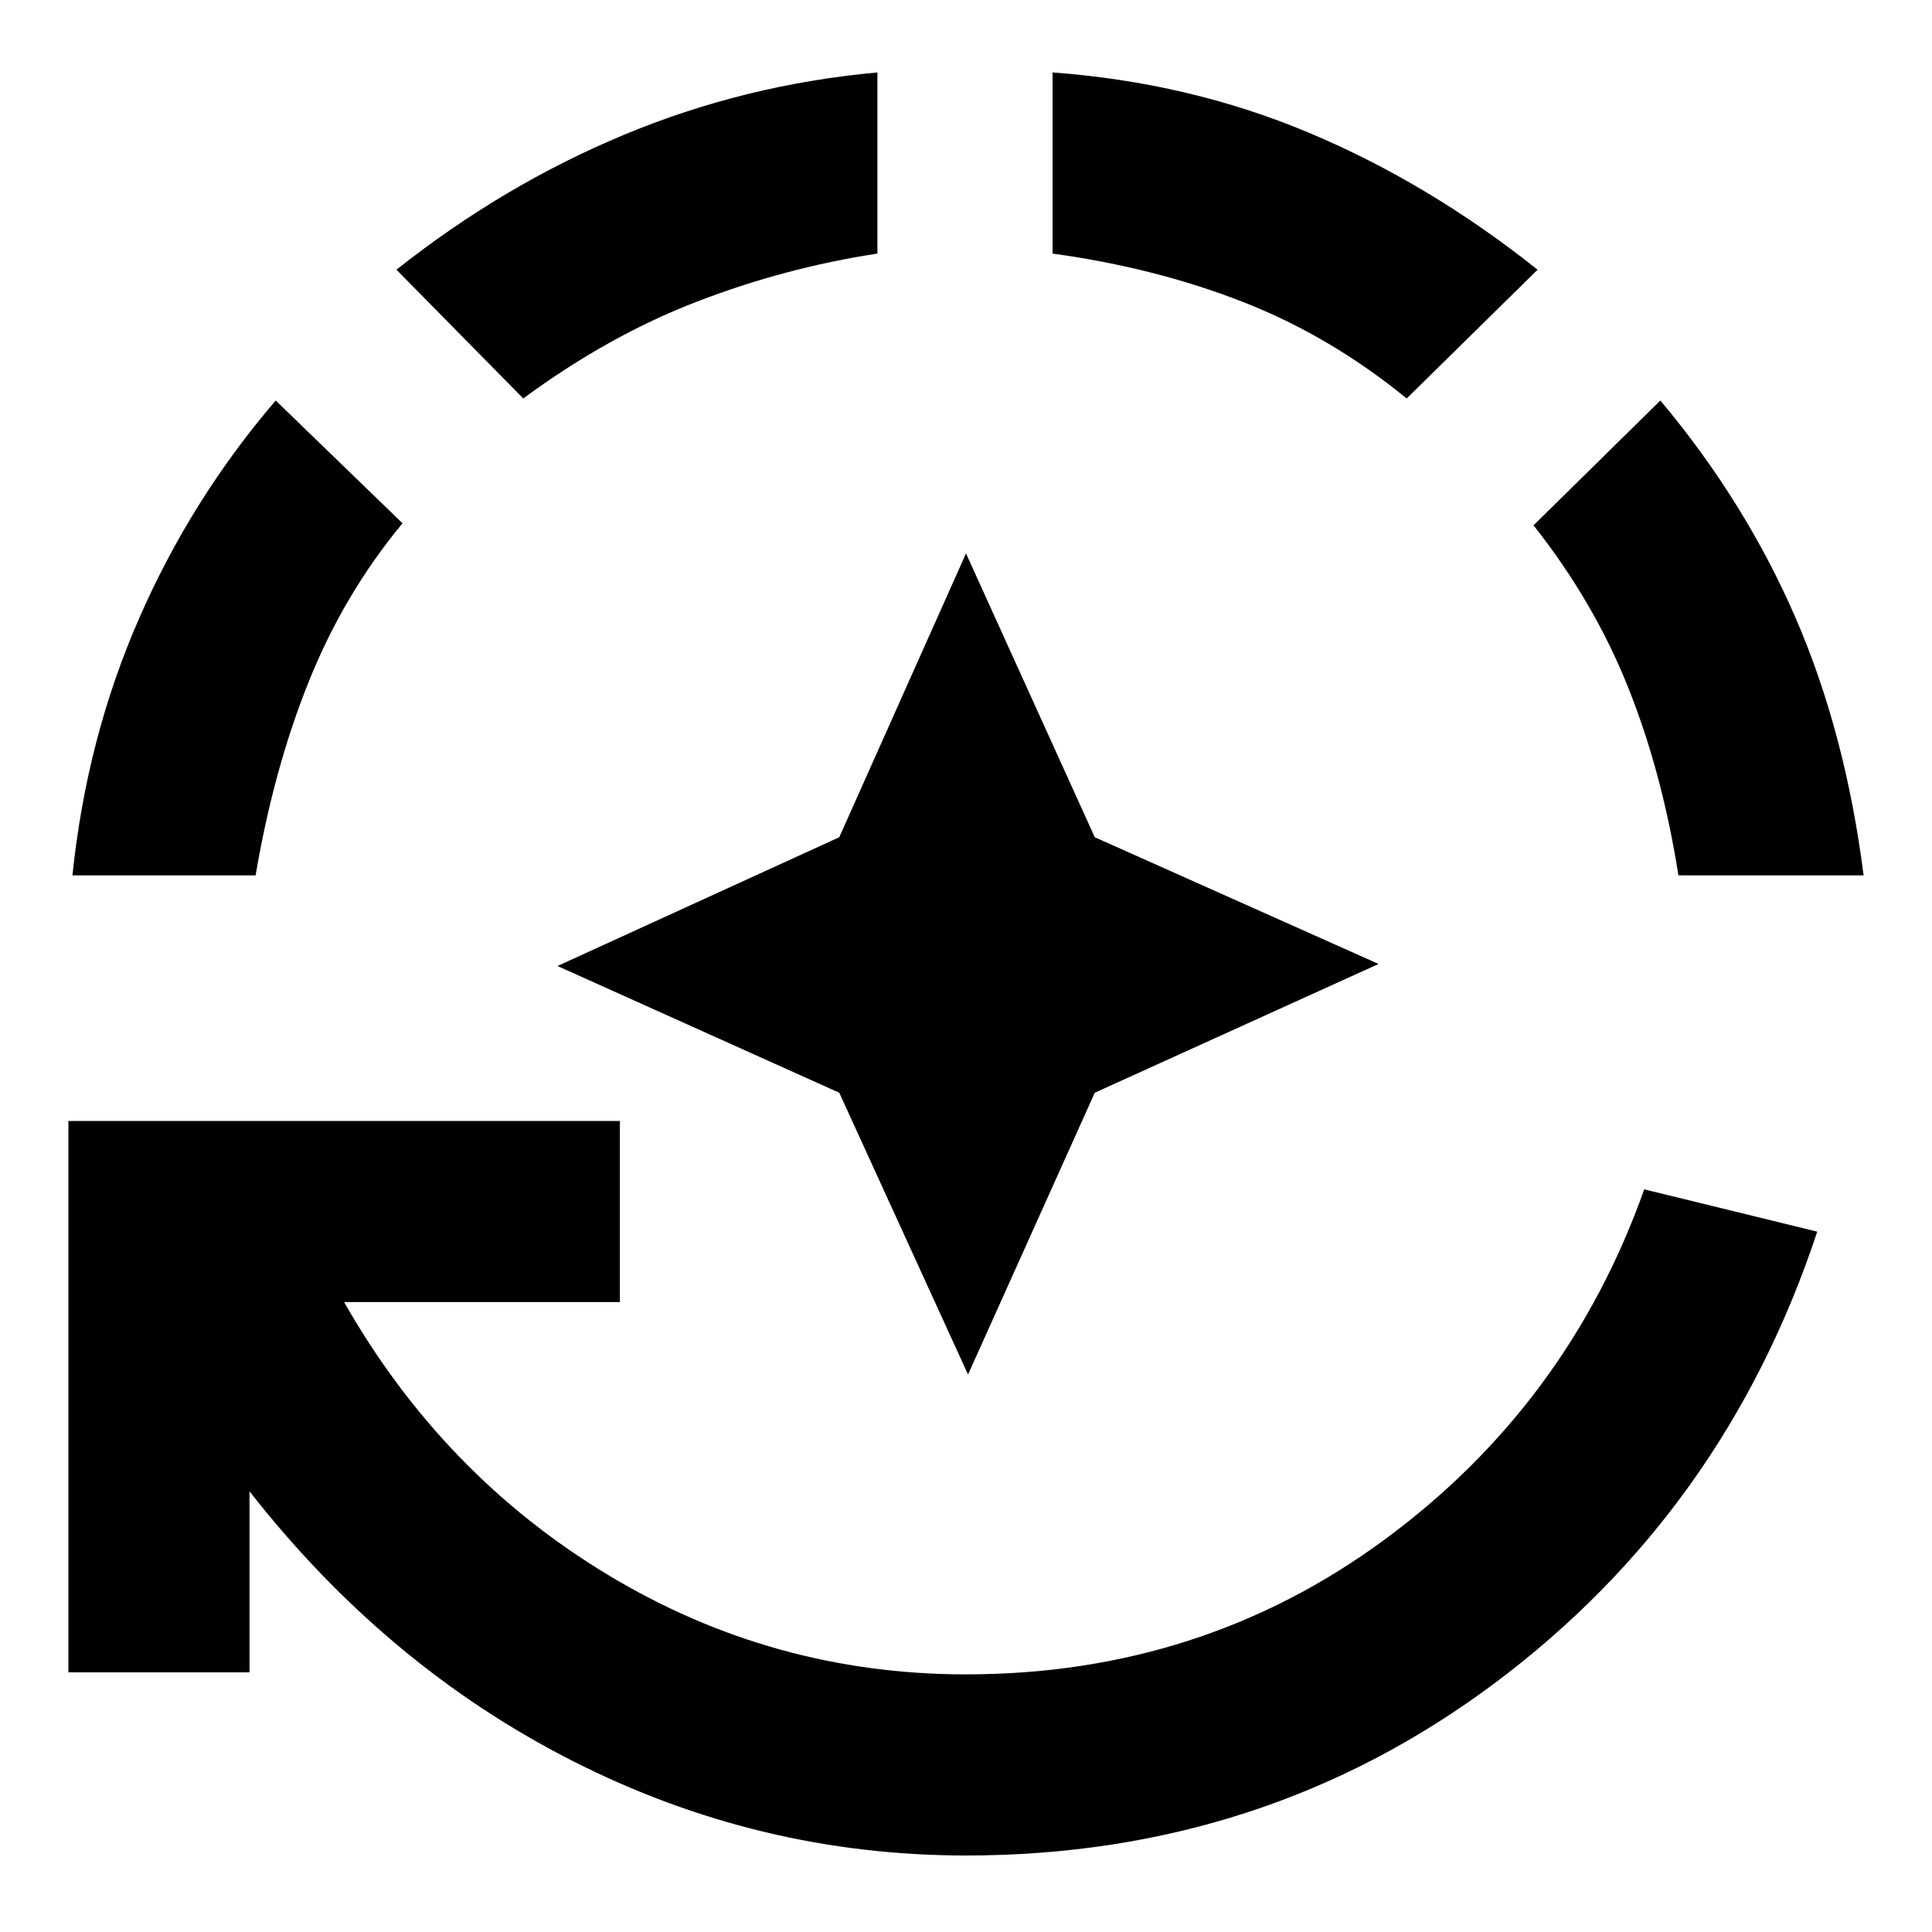 <svg xmlns="http://www.w3.org/2000/svg" height="20" width="20"><path d="m10.021 14.229-1.333-2.917L5.771 10l2.917-1.333L10 5.729l1.333 2.938 2.938 1.312-2.938 1.333ZM10 19.208q-2.146 0-4.073-.979Q4 17.25 2.583 15.438v1.874H.708v-5.708h5.709v1.875H3.562q1.021 1.792 2.73 2.823Q8 17.333 10 17.333q2.438 0 4.333-1.395 1.896-1.396 2.688-3.626l1.791.438q-.958 2.896-3.343 4.677-2.386 1.781-5.469 1.781ZM.75 9.062q.146-1.416.688-2.656.541-1.239 1.416-2.26l1.313 1.271q-.605.729-.969 1.635-.365.906-.552 2.01Zm4.667-4.937L4.104 2.792q1.104-.875 2.354-1.396Q7.708.875 9.083.75v1.875q-.958.146-1.875.5-.916.354-1.791 1Zm9.145 0q-.791-.646-1.697-1-.907-.354-1.969-.5V.75q1.416.104 2.656.625 1.24.521 2.365 1.417Zm2.813 4.937Q17.208 8 16.854 7.115q-.354-.886-.979-1.677l1.313-1.292q.874 1.042 1.395 2.239.521 1.198.709 2.677Z"/></svg>